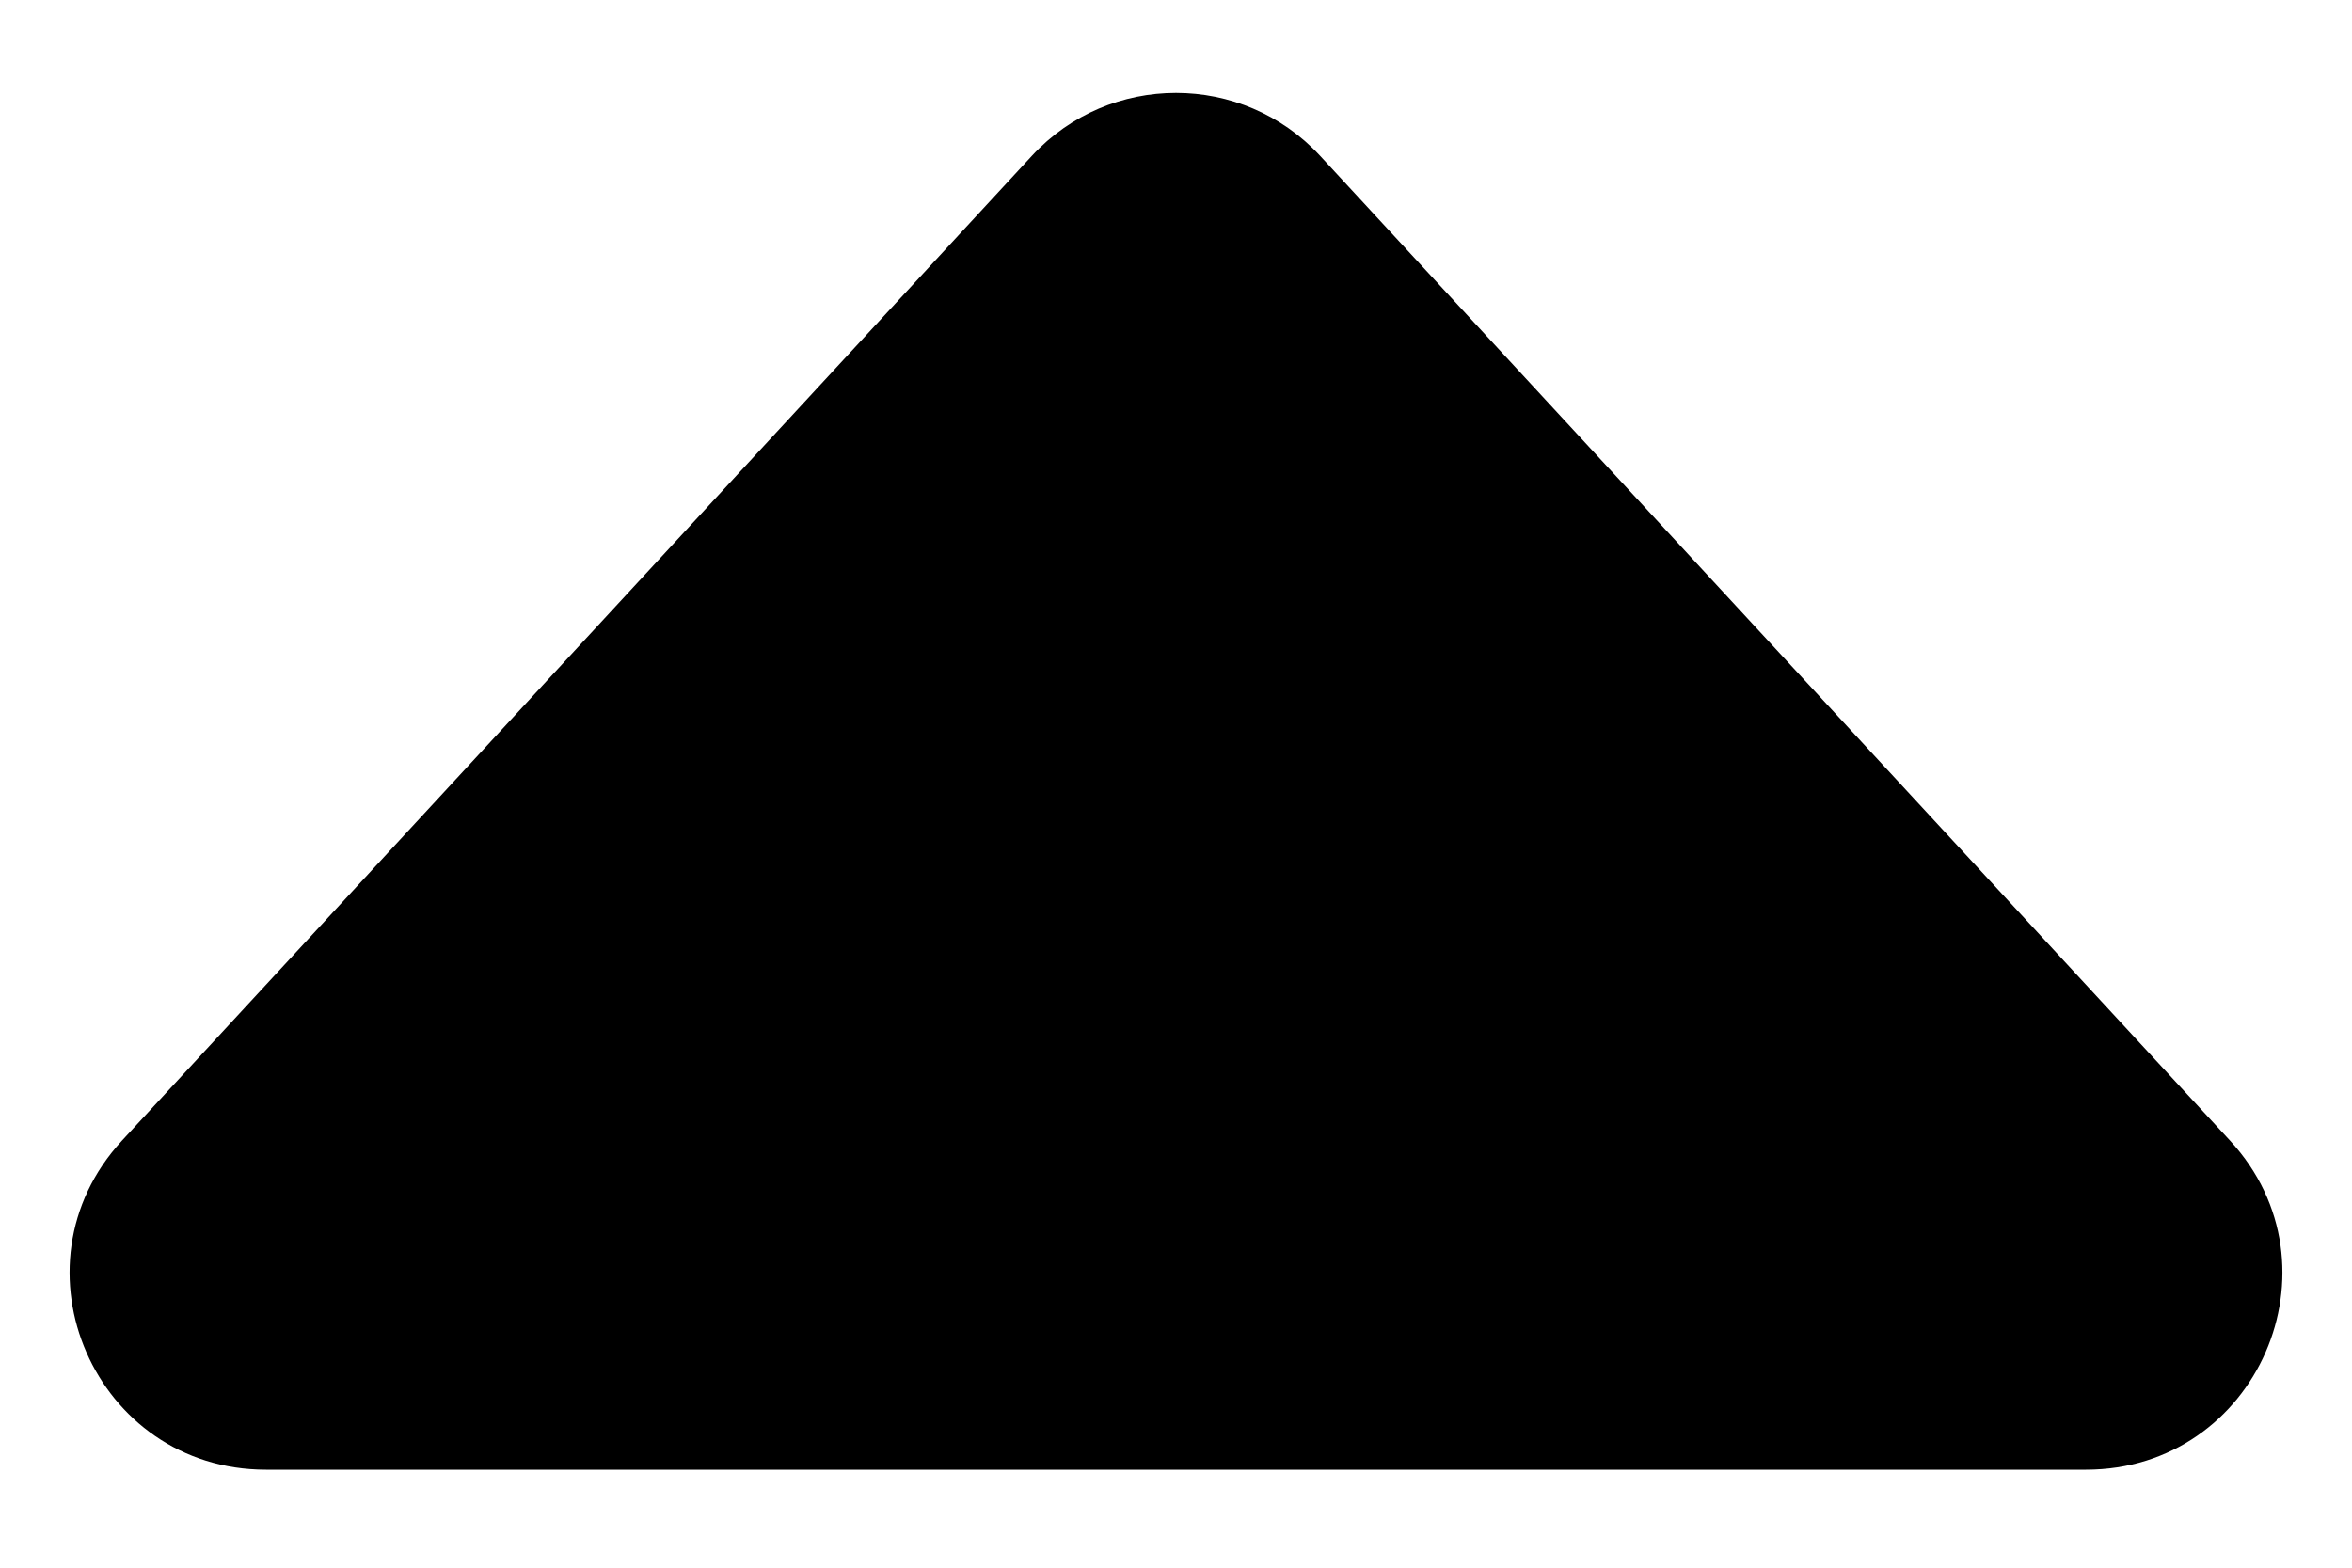 <svg width="12" height="8" viewBox="0 0 12 8" fill="none" xmlns="http://www.w3.org/2000/svg">
<path d="M5.265 0.795C5.661 0.367 6.339 0.367 6.735 0.795L11.378 5.821C11.969 6.462 11.515 7.5 10.643 7.5H1.357C0.485 7.5 0.031 6.462 0.622 5.821L5.265 0.795Z" fill="black"/>
</svg>

